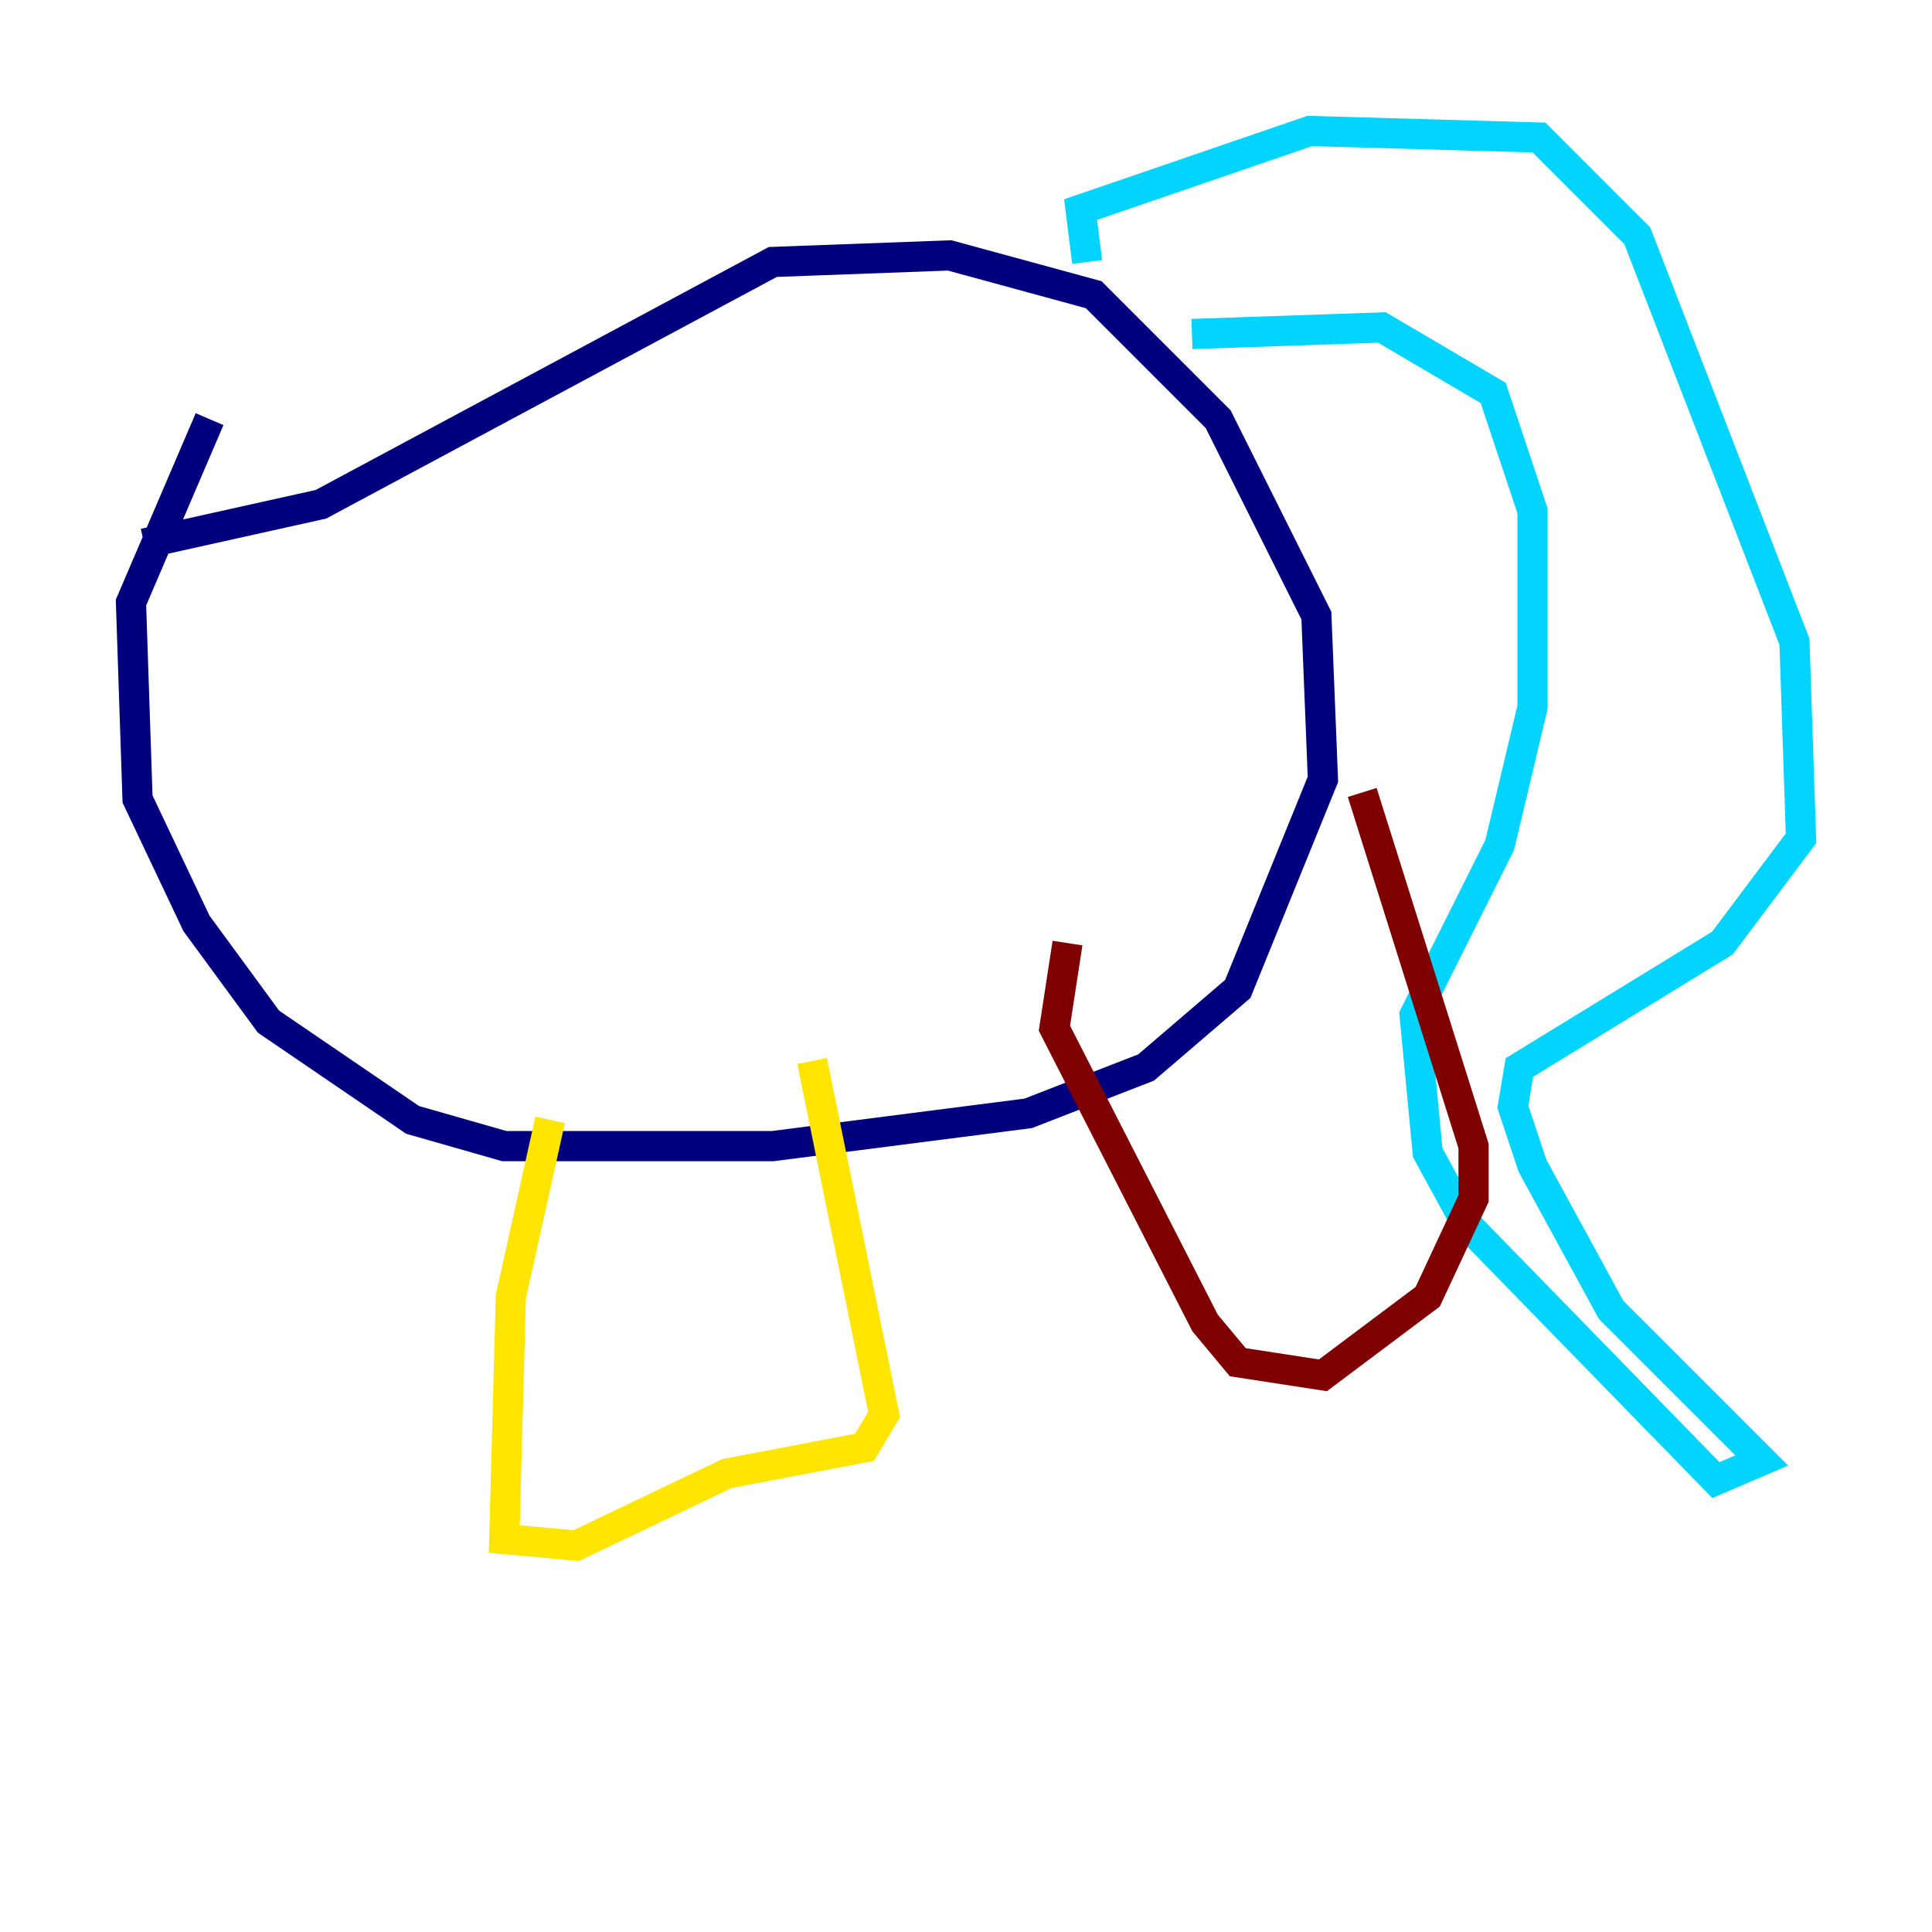 <?xml version="1.0" encoding="utf-8" ?>
<svg baseProfile="tiny" height="128" version="1.2" viewBox="0,0,128,128" width="128" xmlns="http://www.w3.org/2000/svg" xmlns:ev="http://www.w3.org/2001/xml-events" xmlns:xlink="http://www.w3.org/1999/xlink"><defs /><polyline fill="none" points="9.546,36.014 21.261,33.41 51.2,17.356 62.915,16.922 72.461,19.525 80.705,27.77 87.214,40.786 87.647,51.634 82.007,65.519 75.932,70.725 68.122,73.763 51.2,75.932 33.41,75.932 27.336,74.197 17.79,67.688 13.017,61.18 9.112,52.936 8.678,39.919 13.885,27.77" stroke="#00007f" stroke-width="2" /><polyline fill="none" points="72.027,17.356 71.593,13.885 86.78,8.678 101.966,9.112 108.475,15.62 118.888,42.522 119.322,55.539 114.115,62.481 100.664,70.725 100.231,73.329 101.532,77.234 106.739,86.78 116.719,96.759 113.681,98.061 97.193,81.139 94.59,76.366 93.722,67.254 99.363,55.973 101.532,46.861 101.532,33.844 98.929,26.034 91.552,21.695 78.969,22.129" stroke="#00d4ff" stroke-width="2" /><polyline fill="none" points="36.447,74.197 33.844,85.912 33.41,101.966 38.183,102.4 48.163,97.627 57.275,95.891 58.576,93.722 53.803,70.291" stroke="#ffe500" stroke-width="2" /><polyline fill="none" points="70.725,62.481 69.858,68.122 79.837,87.647 82.007,90.251 87.647,91.119 94.59,85.912 97.627,79.403 97.627,75.932 90.251,52.502" stroke="#7f0000" stroke-width="2" /></svg>